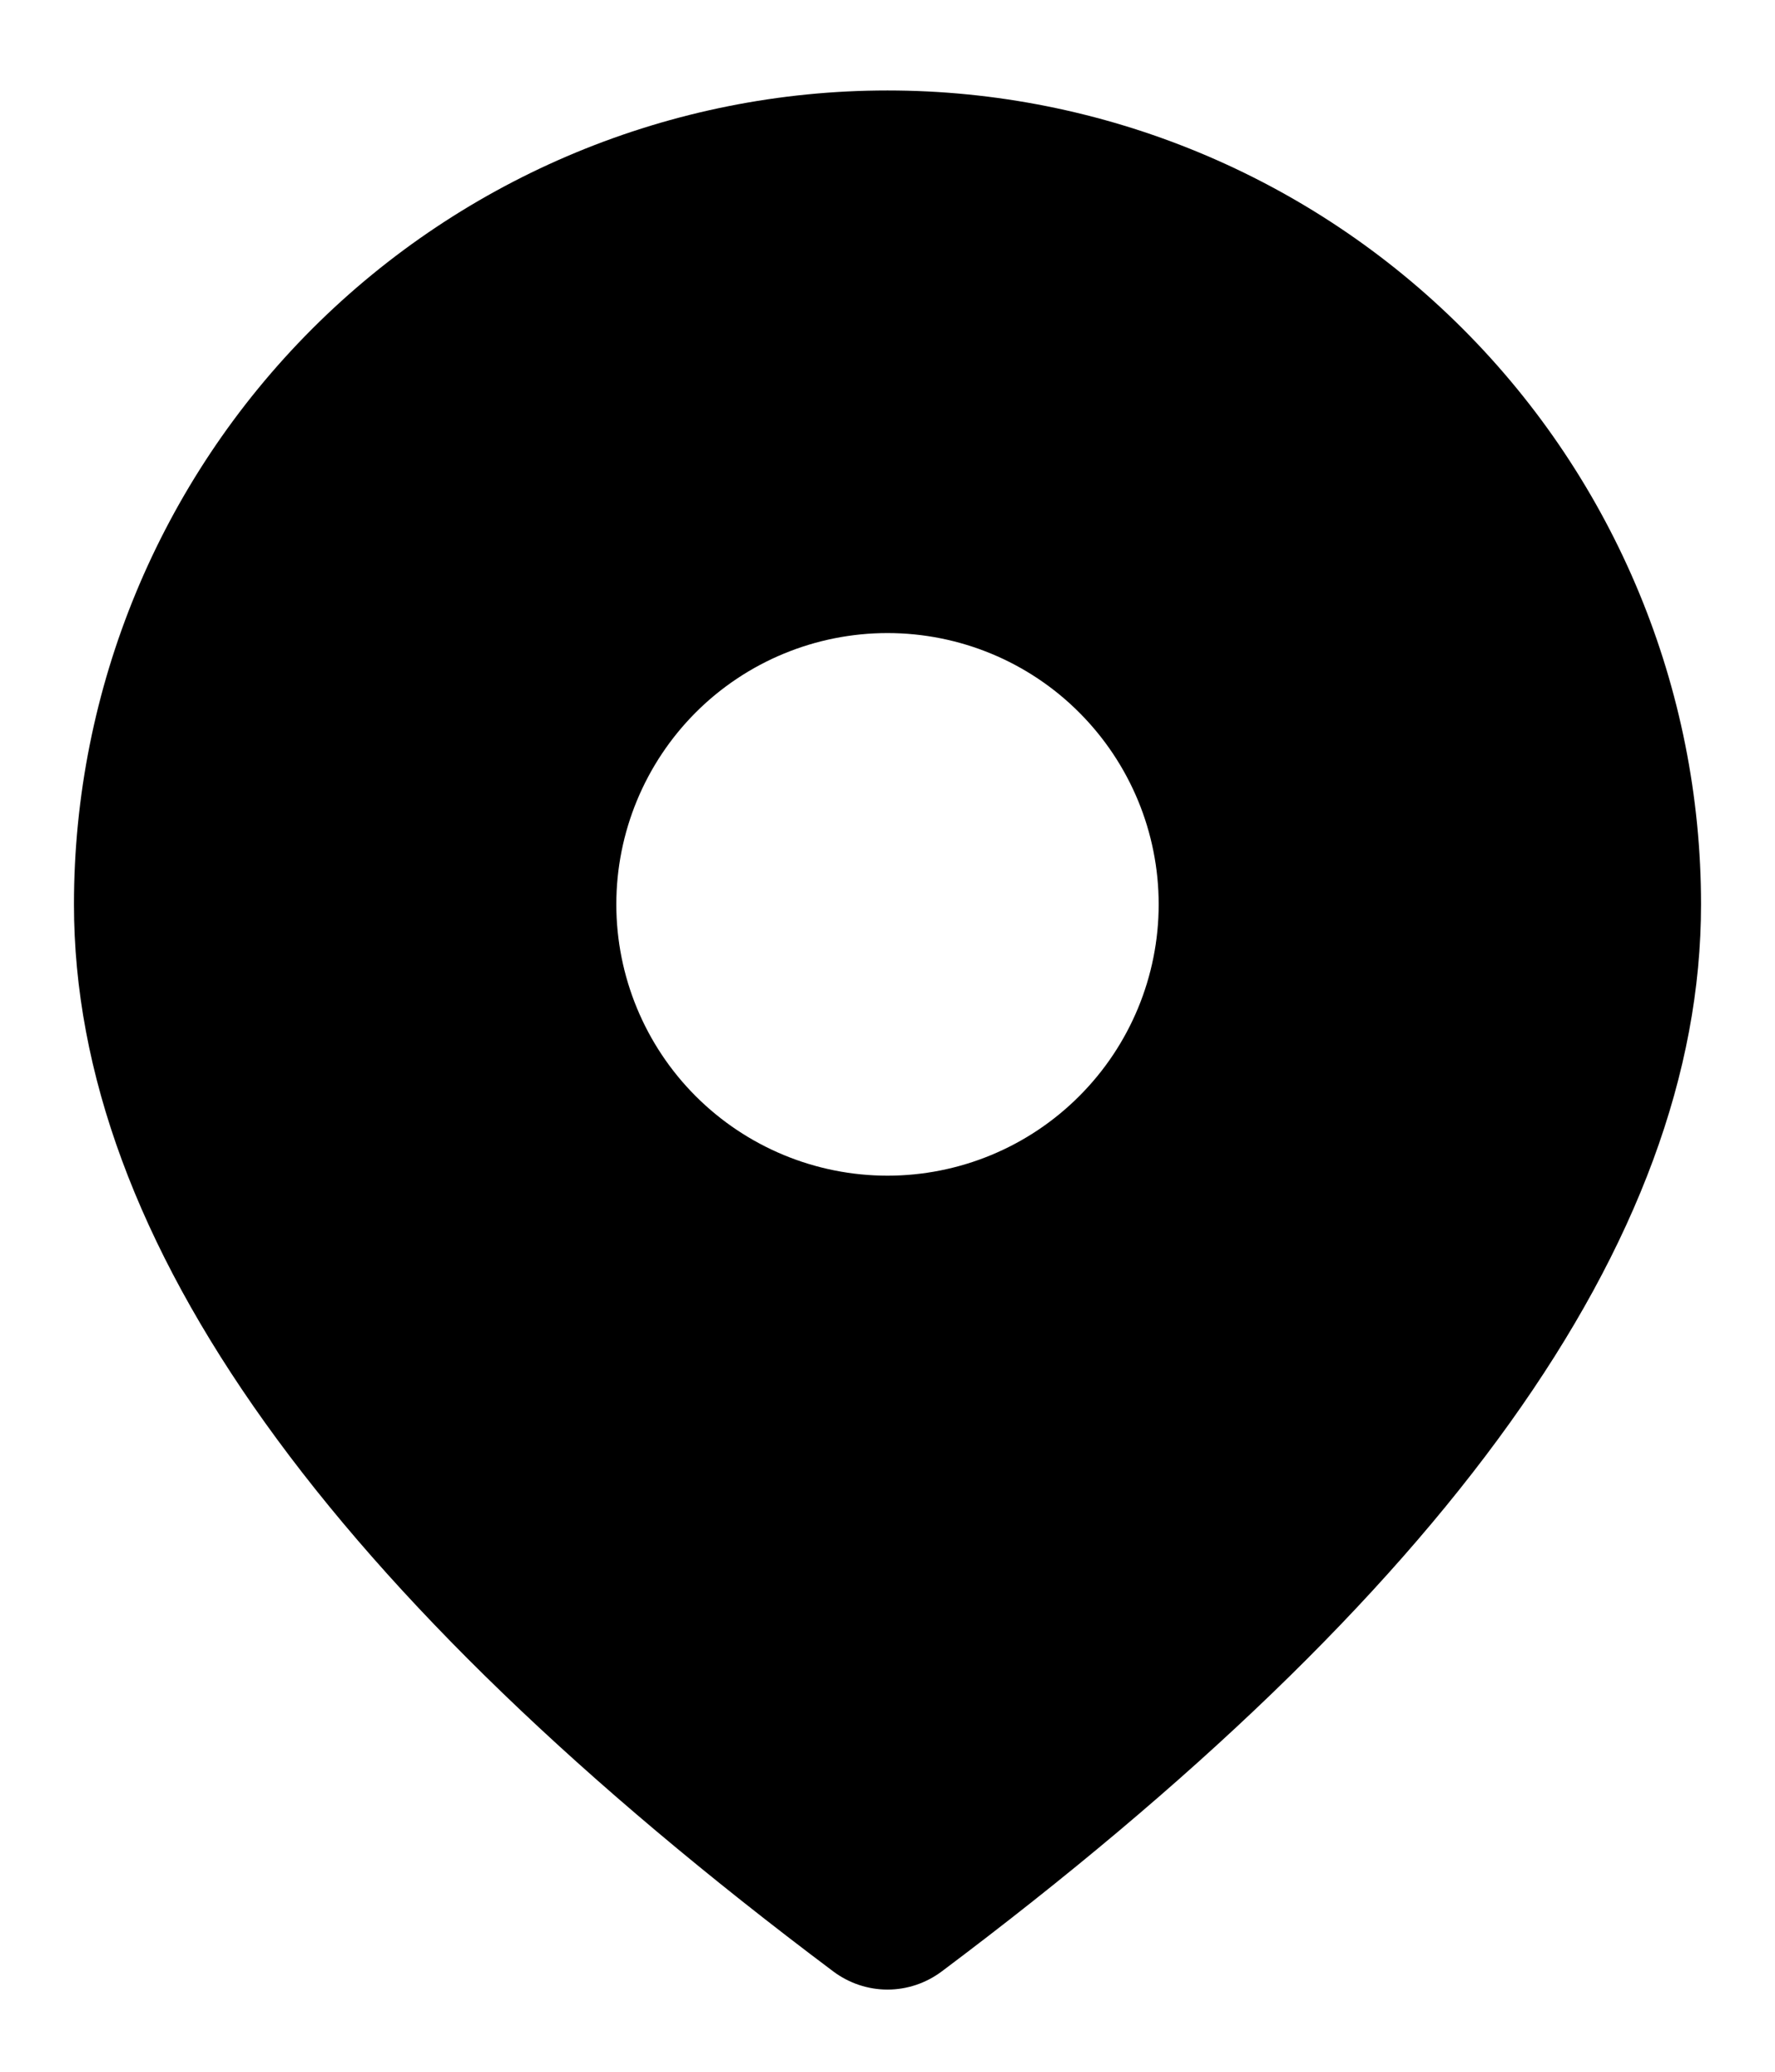 <svg width="18" height="21" viewBox="0 0 18 21" fill="none" xmlns="http://www.w3.org/2000/svg">
<path d="M9 0.917C11.188 0.917 13.287 1.786 14.834 3.333C16.381 4.88 17.25 6.979 17.25 9.167C17.25 12.582 14.647 16.161 9.55 19.983C9.391 20.102 9.198 20.167 9 20.167C8.802 20.167 8.609 20.102 8.45 19.983C3.353 16.161 0.75 12.582 0.75 9.167C0.75 6.979 1.619 4.88 3.166 3.333C4.714 1.786 6.812 0.917 9 0.917ZM9 6.417C8.271 6.417 7.571 6.706 7.055 7.222C6.54 7.738 6.25 8.437 6.25 9.167C6.25 9.896 6.54 10.596 7.055 11.111C7.571 11.627 8.271 11.917 9 11.917C9.729 11.917 10.429 11.627 10.944 11.111C11.46 10.596 11.75 9.896 11.75 9.167C11.75 8.437 11.46 7.738 10.944 7.222C10.429 6.706 9.729 6.417 9 6.417Z" fill="black"/>
</svg>
